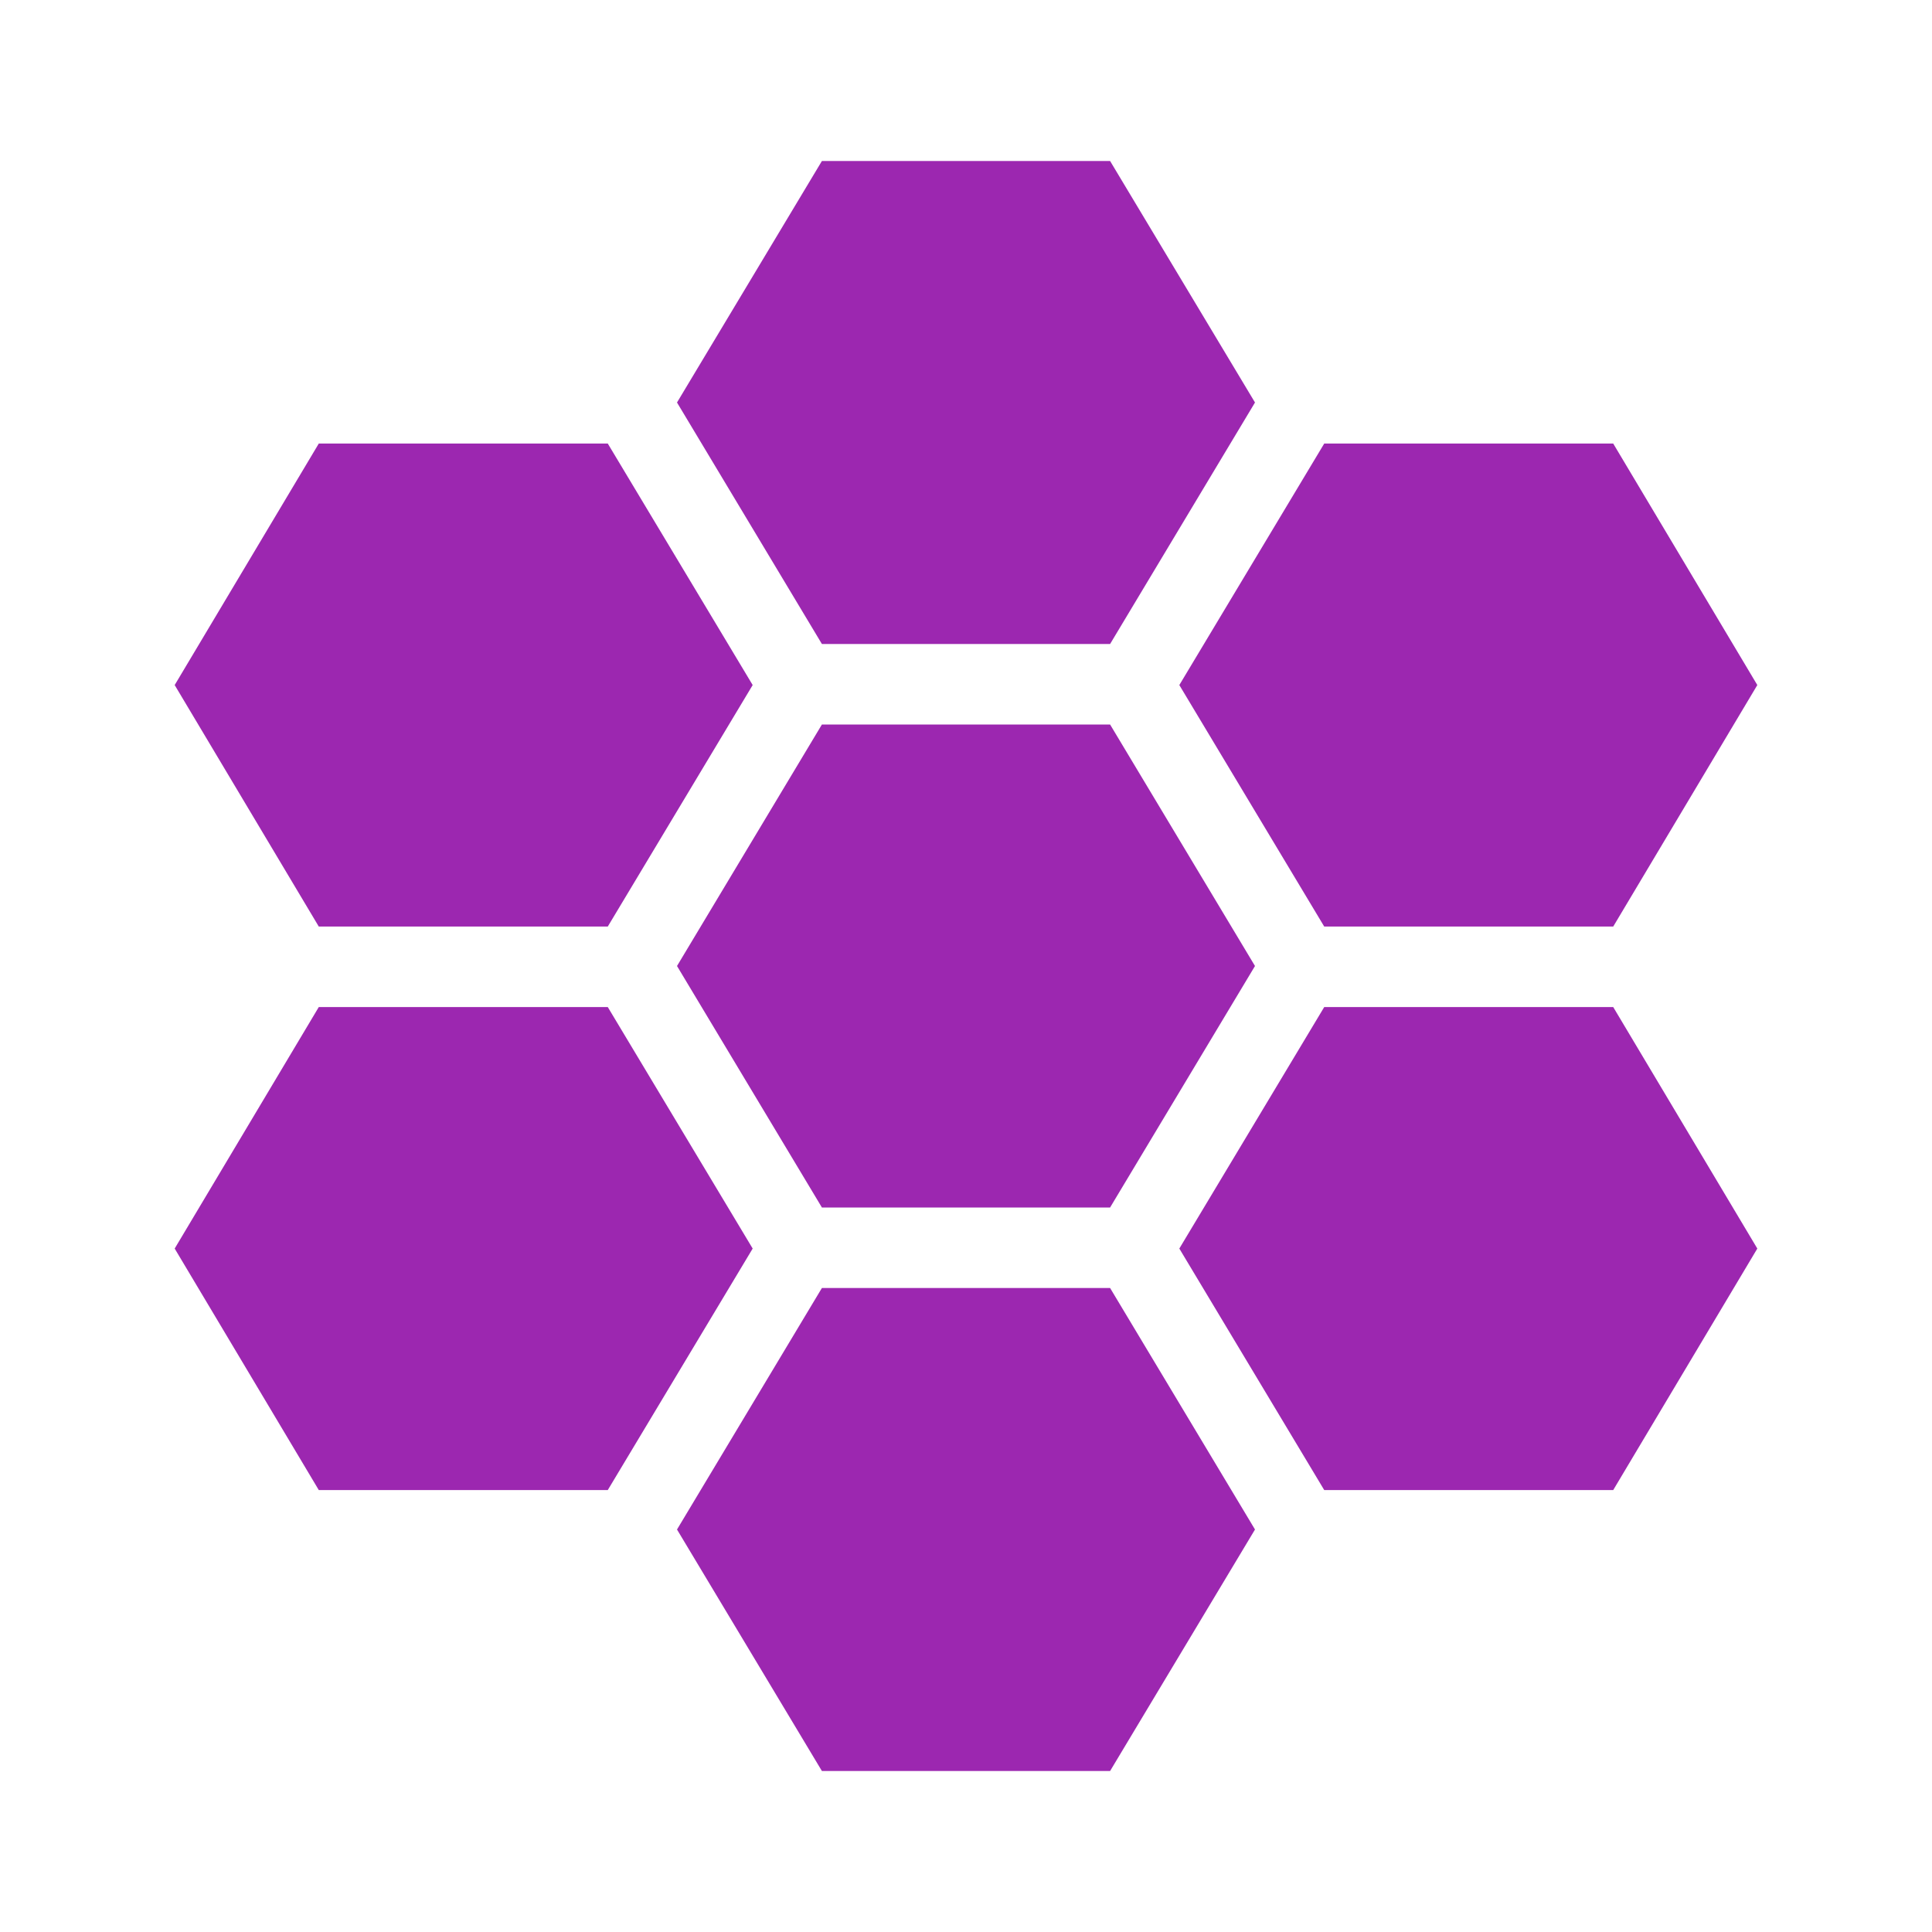 <?xml version="1.0" encoding="UTF-8" standalone="no"?>
<svg
   enable-background="new 0 0 24 24"
   height="24px"
   viewBox="0 0 24 24"
   width="24px"
   fill="#FFFFFF"
   version="1.1"
   id="svg24"
   sodipodi:docname="ic_content_cell_4g_all.svg"
   inkscape:version="1.1.2 (0a00cf5339, 2022-02-04)"
   xmlns:inkscape="http://www.inkscape.org/namespaces/inkscape"
   xmlns:sodipodi="http://sodipodi.sourceforge.net/DTD/sodipodi-0.dtd"
   xmlns="http://www.w3.org/2000/svg"
   xmlns:svg="http://www.w3.org/2000/svg">
  <defs
     id="defs28" />
  <sodipodi:namedview
     id="namedview26"
     pagecolor="#000000"
     bordercolor="#666666"
     borderopacity="1.0"
     inkscape:pageshadow="2"
     inkscape:pageopacity="0"
     inkscape:pagecheckerboard="0"
     showgrid="false"
     inkscape:zoom="29.958333"
     inkscape:cx="11.783032"
     inkscape:cy="12"
     inkscape:window-width="1920"
     inkscape:window-height="991"
     inkscape:window-x="0"
     inkscape:window-y="28"
     inkscape:window-maximized="1"
     inkscape:current-layer="svg24" />
  <g
     id="g4">
    <rect
       fill="none"
       height="24"
       width="24"
       id="rect2" />
  </g>
  <g
     id="g22"
     style="fill:#9c27b0;fill-opacity:1">
    <g
       id="g20"
       style="fill:#9c27b0;fill-opacity:1">
      <polygon
         points="13.79,8 15.59,5 13.79,2 10.21,2 8.41,5 10.21,8"
         id="polygon6"
         style="fill:#9c27b0;fill-opacity:1" />
      <polygon
         points="10.21,9 8.41,12 10.21,15 13.79,15 15.59,12 13.79,9"
         id="polygon8"
         style="fill:#9c27b0;fill-opacity:1" />
      <polygon
         points="16.45,11.51 20.04,11.51 21.83,8.51 20.04,5.51 16.45,5.51 14.65,8.51"
         id="polygon10"
         style="fill:#9c27b0;fill-opacity:1" />
      <polygon
         points="20.04,12.51 16.45,12.51 14.65,15.51 16.45,18.51 20.04,18.51 21.83,15.51"
         id="polygon12"
         style="fill:#9c27b0;fill-opacity:1" />
      <polygon
         points="7.55,11.51 9.35,8.51 7.55,5.51 3.96,5.51 2.17,8.51 3.96,11.51"
         id="polygon14"
         style="fill:#9c27b0;fill-opacity:1" />
      <polygon
         points="7.55,12.51 3.96,12.51 2.17,15.51 3.96,18.51 7.55,18.51 9.35,15.51"
         id="polygon16"
         style="fill:#9c27b0;fill-opacity:1" />
      <polygon
         points="10.21,16 8.41,19 10.21,22 13.79,22 15.59,19 13.79,16"
         id="polygon18"
         style="fill:#9c27b0;fill-opacity:1" />
    </g>
  </g>
</svg>
